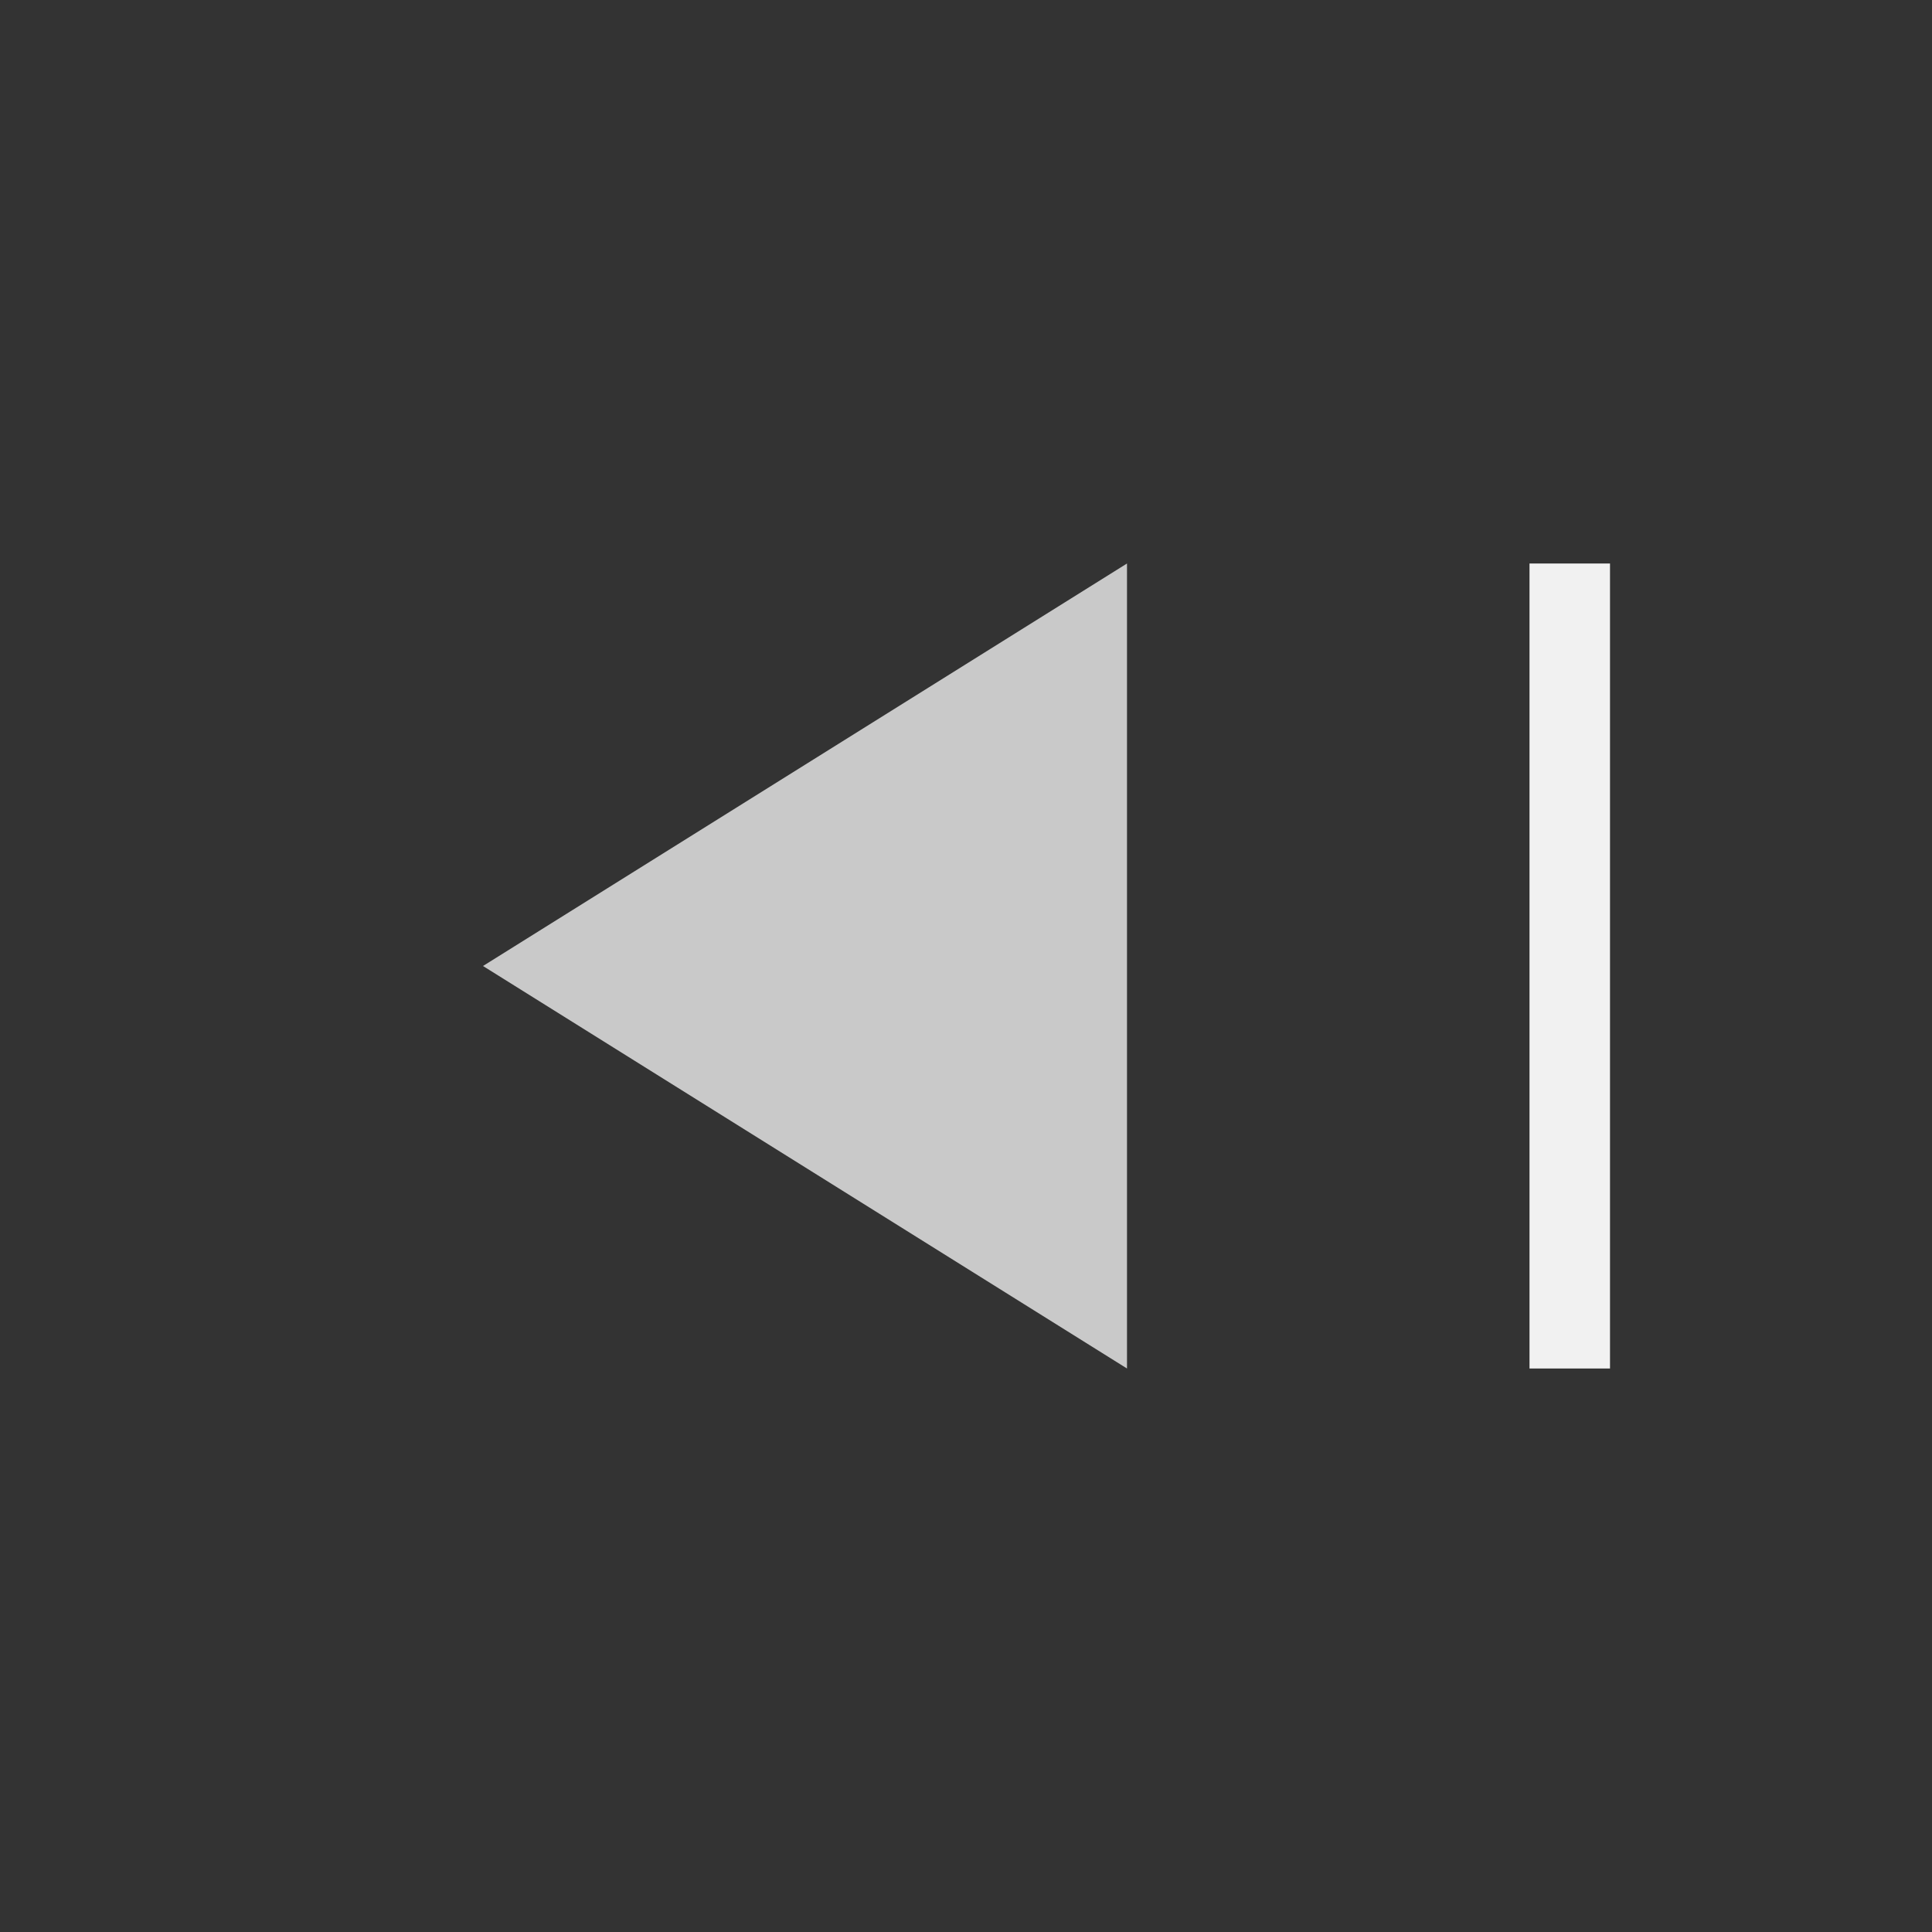 <?xml version="1.0" encoding="UTF-8" standalone="no"?>
<svg width="24px" height="24px" viewBox="0 0 24 24" version="1.1" xmlns="http://www.w3.org/2000/svg" xmlns:xlink="http://www.w3.org/1999/xlink">
    <rect x="0" y="0" width="24" height="24" fill="#333333" stroke="none"/>
    <!-- Generator: Sketch 43.1 (39012) - http://www.bohemiancoding.com/sketch -->
    <title>APPcommon.播放3</title>
    <desc>Created with Sketch.</desc>
    <defs></defs>
    <g id="Symbols" stroke="none" stroke-width="1" fill="none" fill-rule="evenodd">
        <g id="APPcommon.播放3">
            <polygon id="Rectangle-12" fill-opacity="0.8" fill="#EEEEEE" points="14 7 6 12 14 17 14 7"></polygon>
            <rect id="Rectangle-16" fill="#F1F1F1" x="19" y="7" width="1" height="10"></rect>
        </g>
    </g>
</svg>